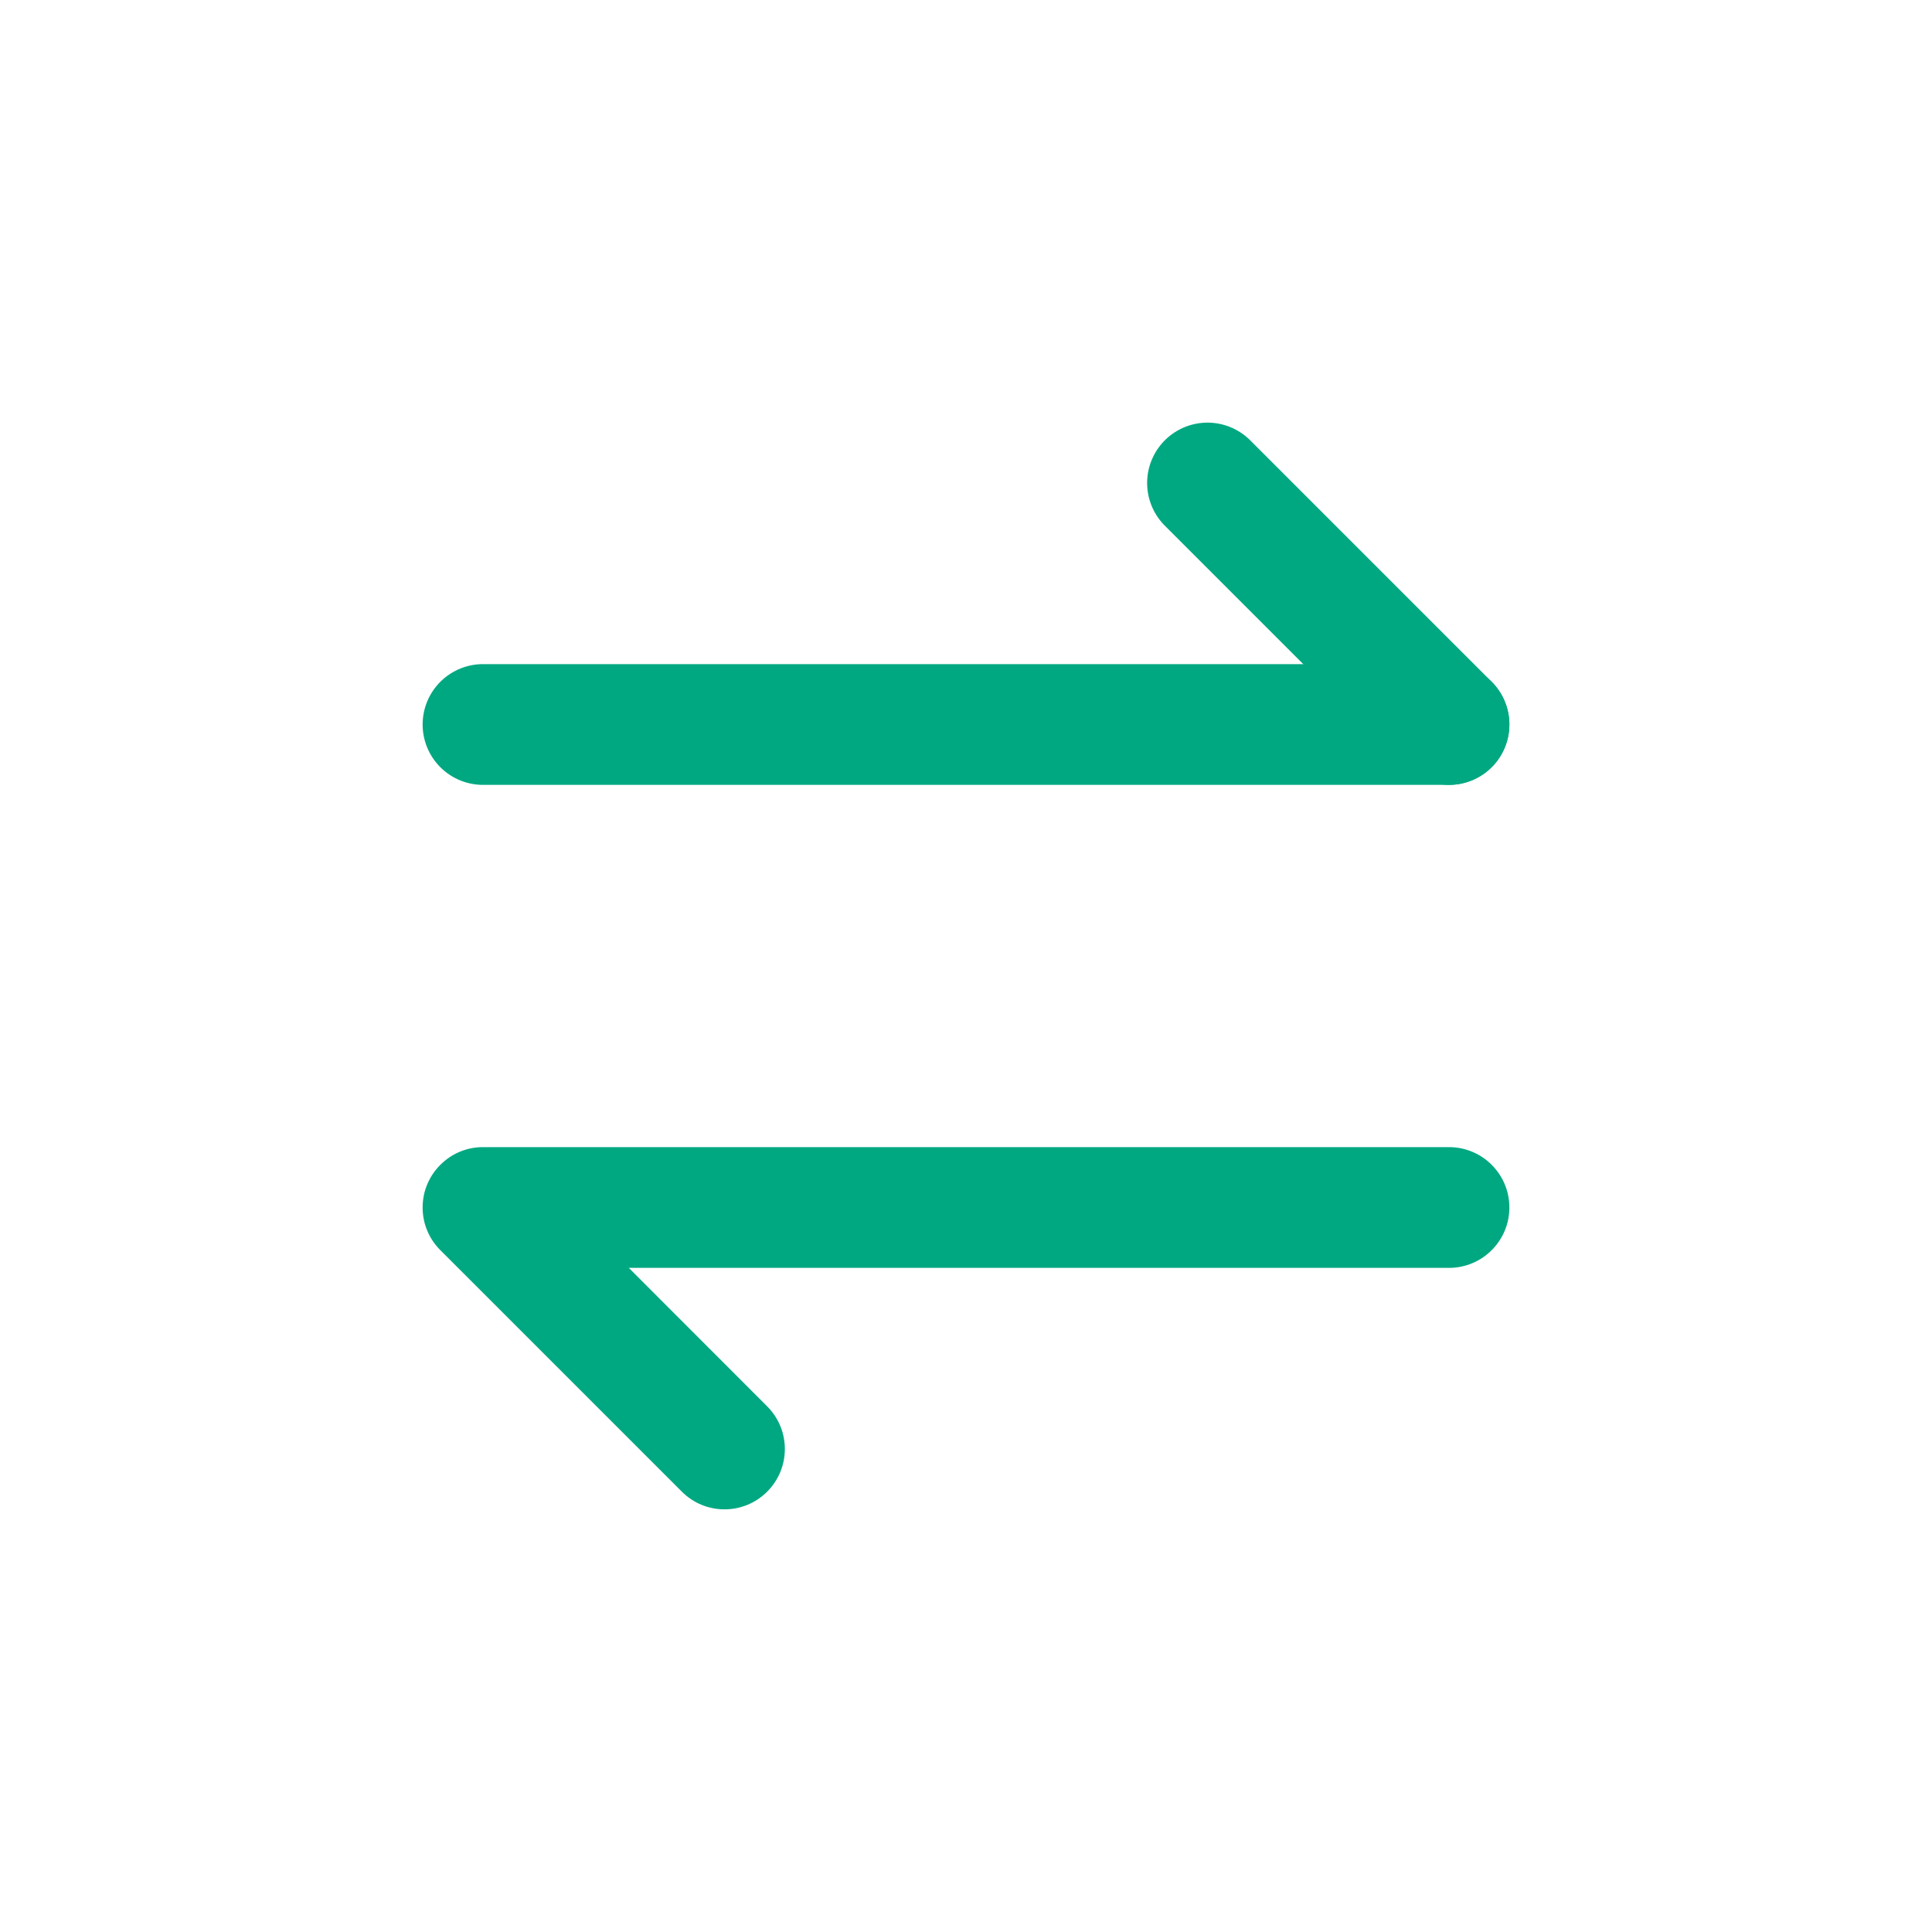 <svg width="24" height="24" viewBox="0 0 24 24" fill="none" xmlns="http://www.w3.org/2000/svg">
<path d="M18 9L15 6" stroke="#00A881" stroke-width="1.5" stroke-linecap="round" stroke-linejoin="round"/>
<path d="M6 9L18 9" stroke="#00A881" stroke-width="1.5" stroke-linecap="round" stroke-linejoin="round"/>
<path fill-rule="evenodd" clip-rule="evenodd" d="M18 15.75C18.414 15.75 18.75 15.414 18.75 15C18.75 14.586 18.414 14.25 18 14.25L6 14.25C5.898 14.25 5.801 14.27 5.713 14.307C5.624 14.344 5.542 14.398 5.47 14.47C5.398 14.542 5.344 14.624 5.307 14.713C5.27 14.801 5.25 14.898 5.25 15C5.25 15.102 5.27 15.199 5.307 15.287C5.344 15.376 5.398 15.458 5.47 15.53L8.47 18.53C8.763 18.823 9.237 18.823 9.53 18.53C9.823 18.237 9.823 17.763 9.53 17.47L7.811 15.75L18 15.75Z" fill="#00A881"/>
</svg>
